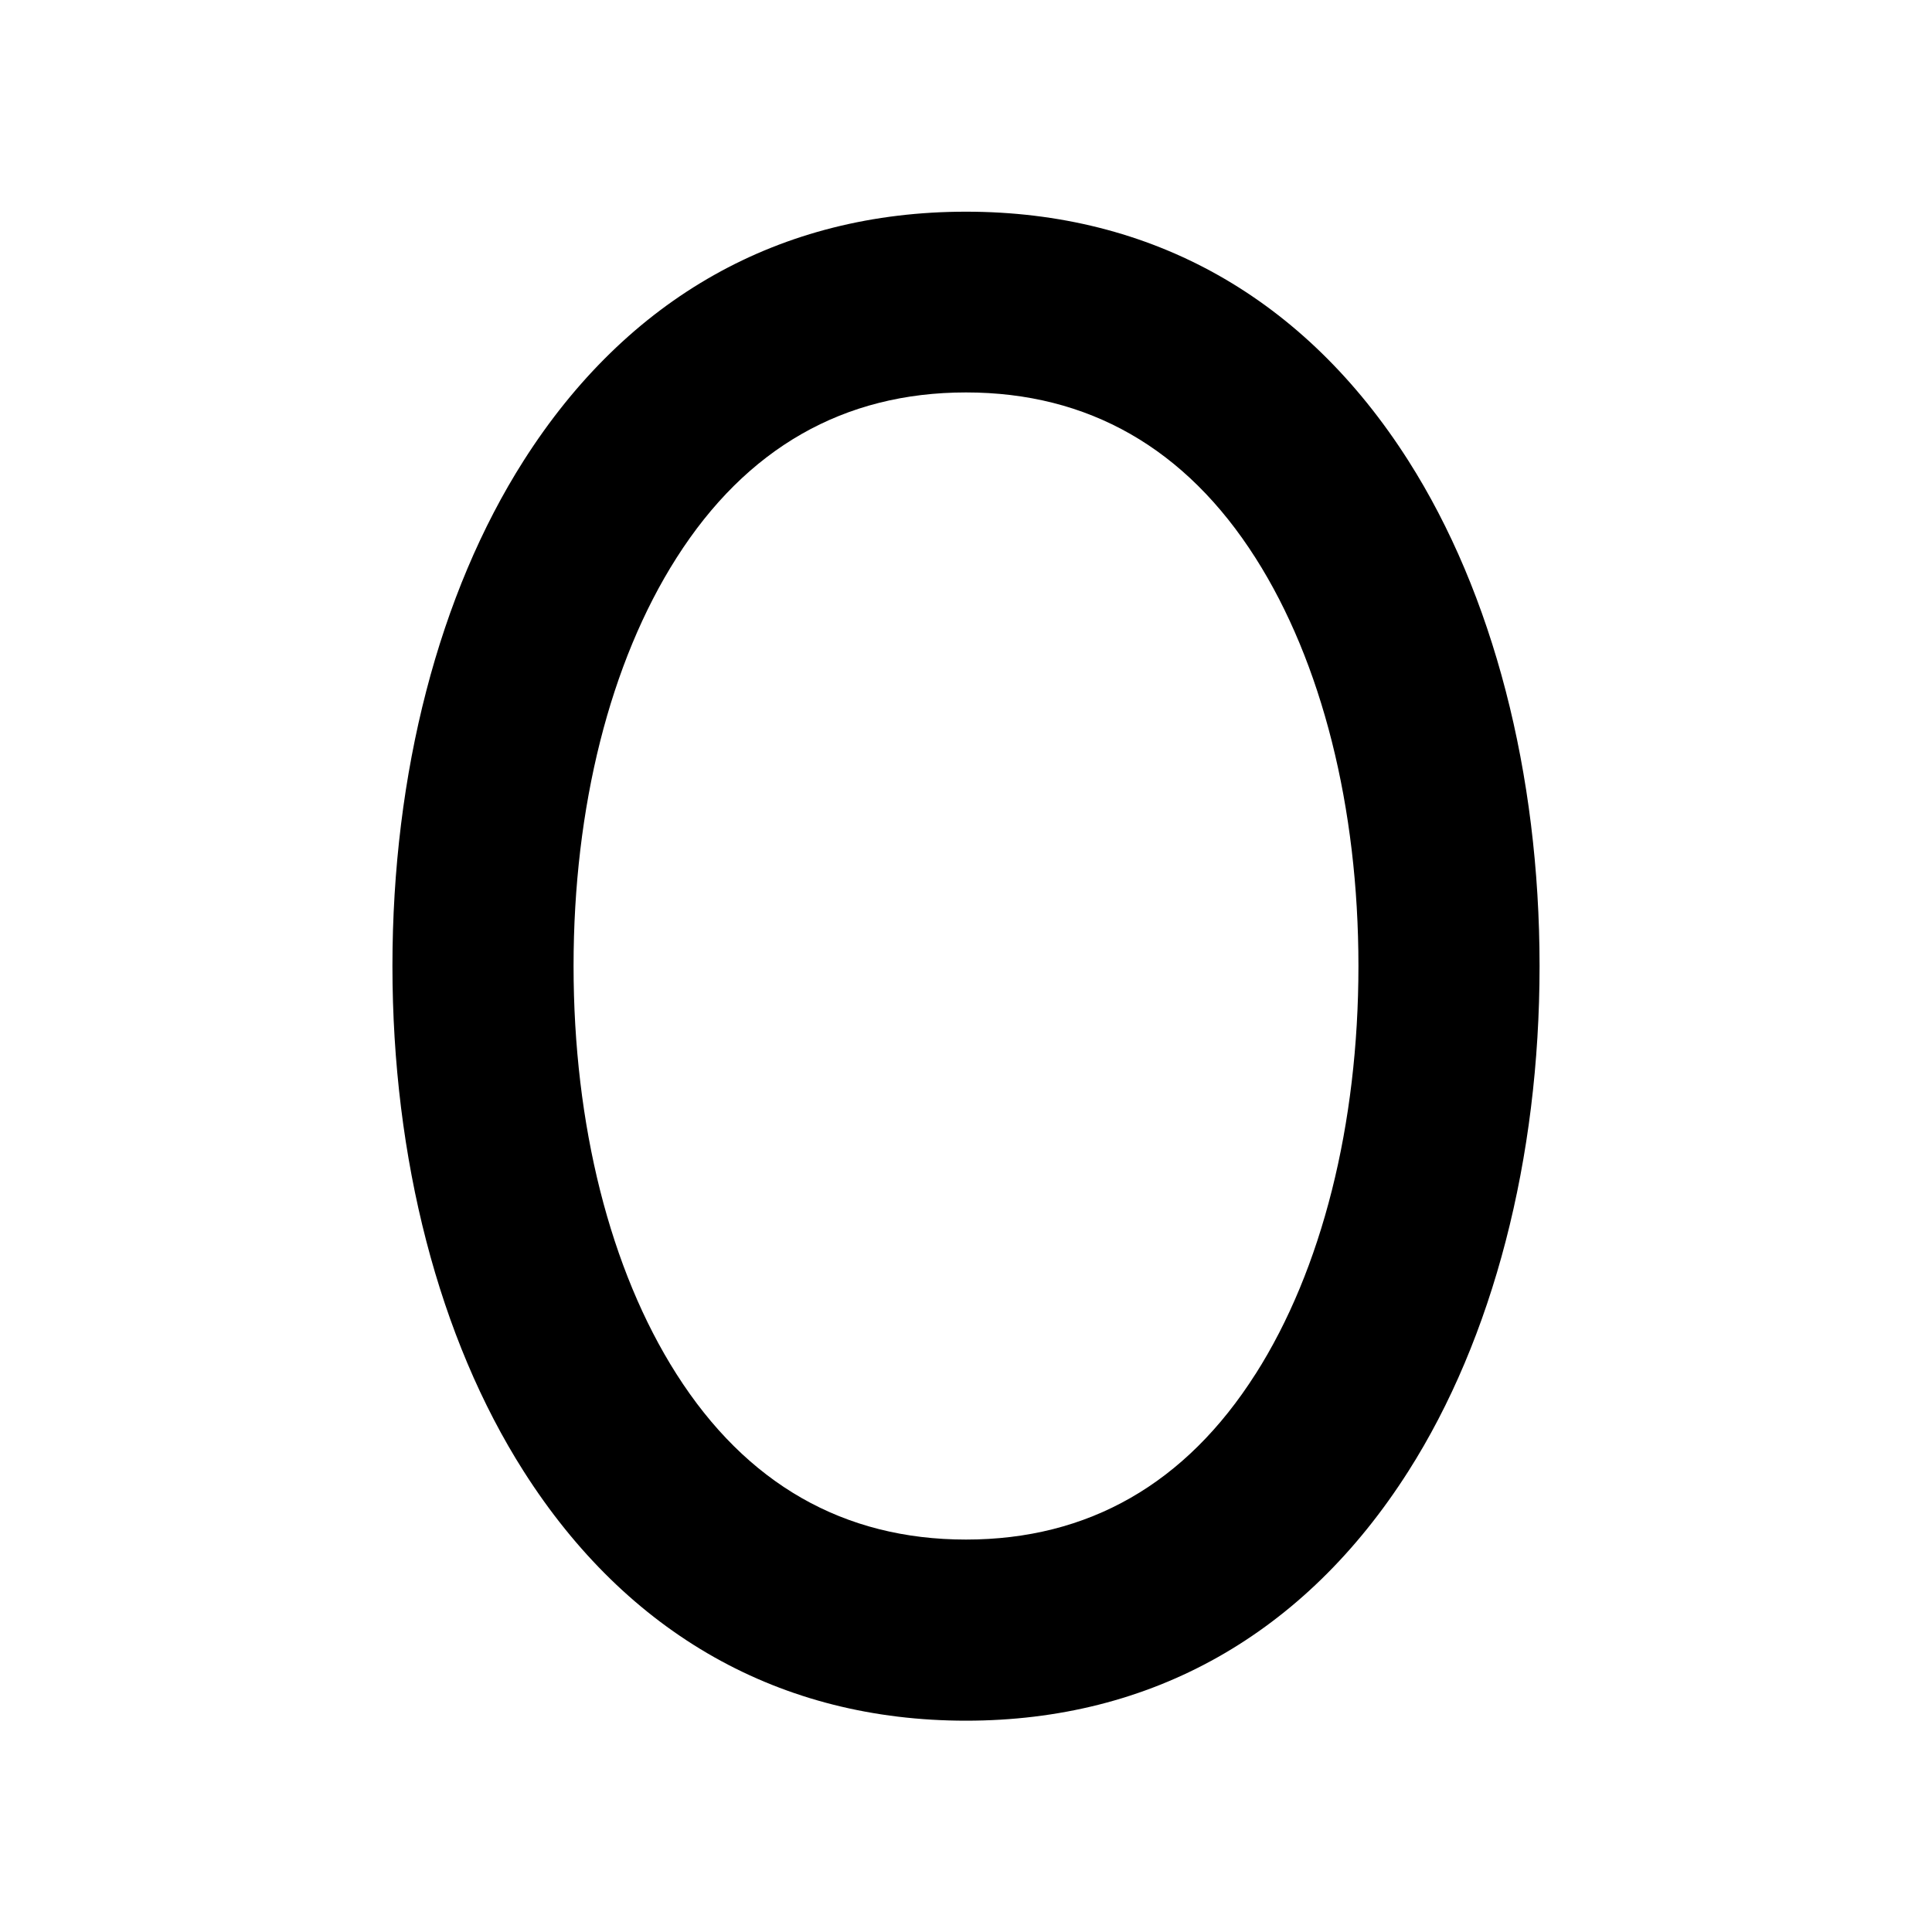 <?xml version="1.0" standalone="no"?>
<svg viewBox="0 0 256 256" fill="currentColor" xmlns="http://www.w3.org/2000/svg"><path d="M186.62,61.05c-13.76-21.62-34-33-58.62-33S83.14,39.43,69.38,61.05C58.17,78.66,52,102.44,52,128s6.17,49.33,17.38,66.94C83.14,216.57,103.41,228,128,228s44.86-11.43,58.62-33.06C197.83,177.33,204,153.56,204,128S197.83,78.66,186.62,61.05Zm-20.25,121C157.11,196.62,144.2,204,128,204s-29.11-7.38-38.37-21.94C80.84,168.25,76,149.05,76,128s4.84-40.25,13.63-54.06C98.89,59.38,111.8,52,128,52s29.11,7.38,38.37,21.94C175.16,87.75,180,107,180,128S175.16,168.25,166.37,182.06Z"></path></svg>